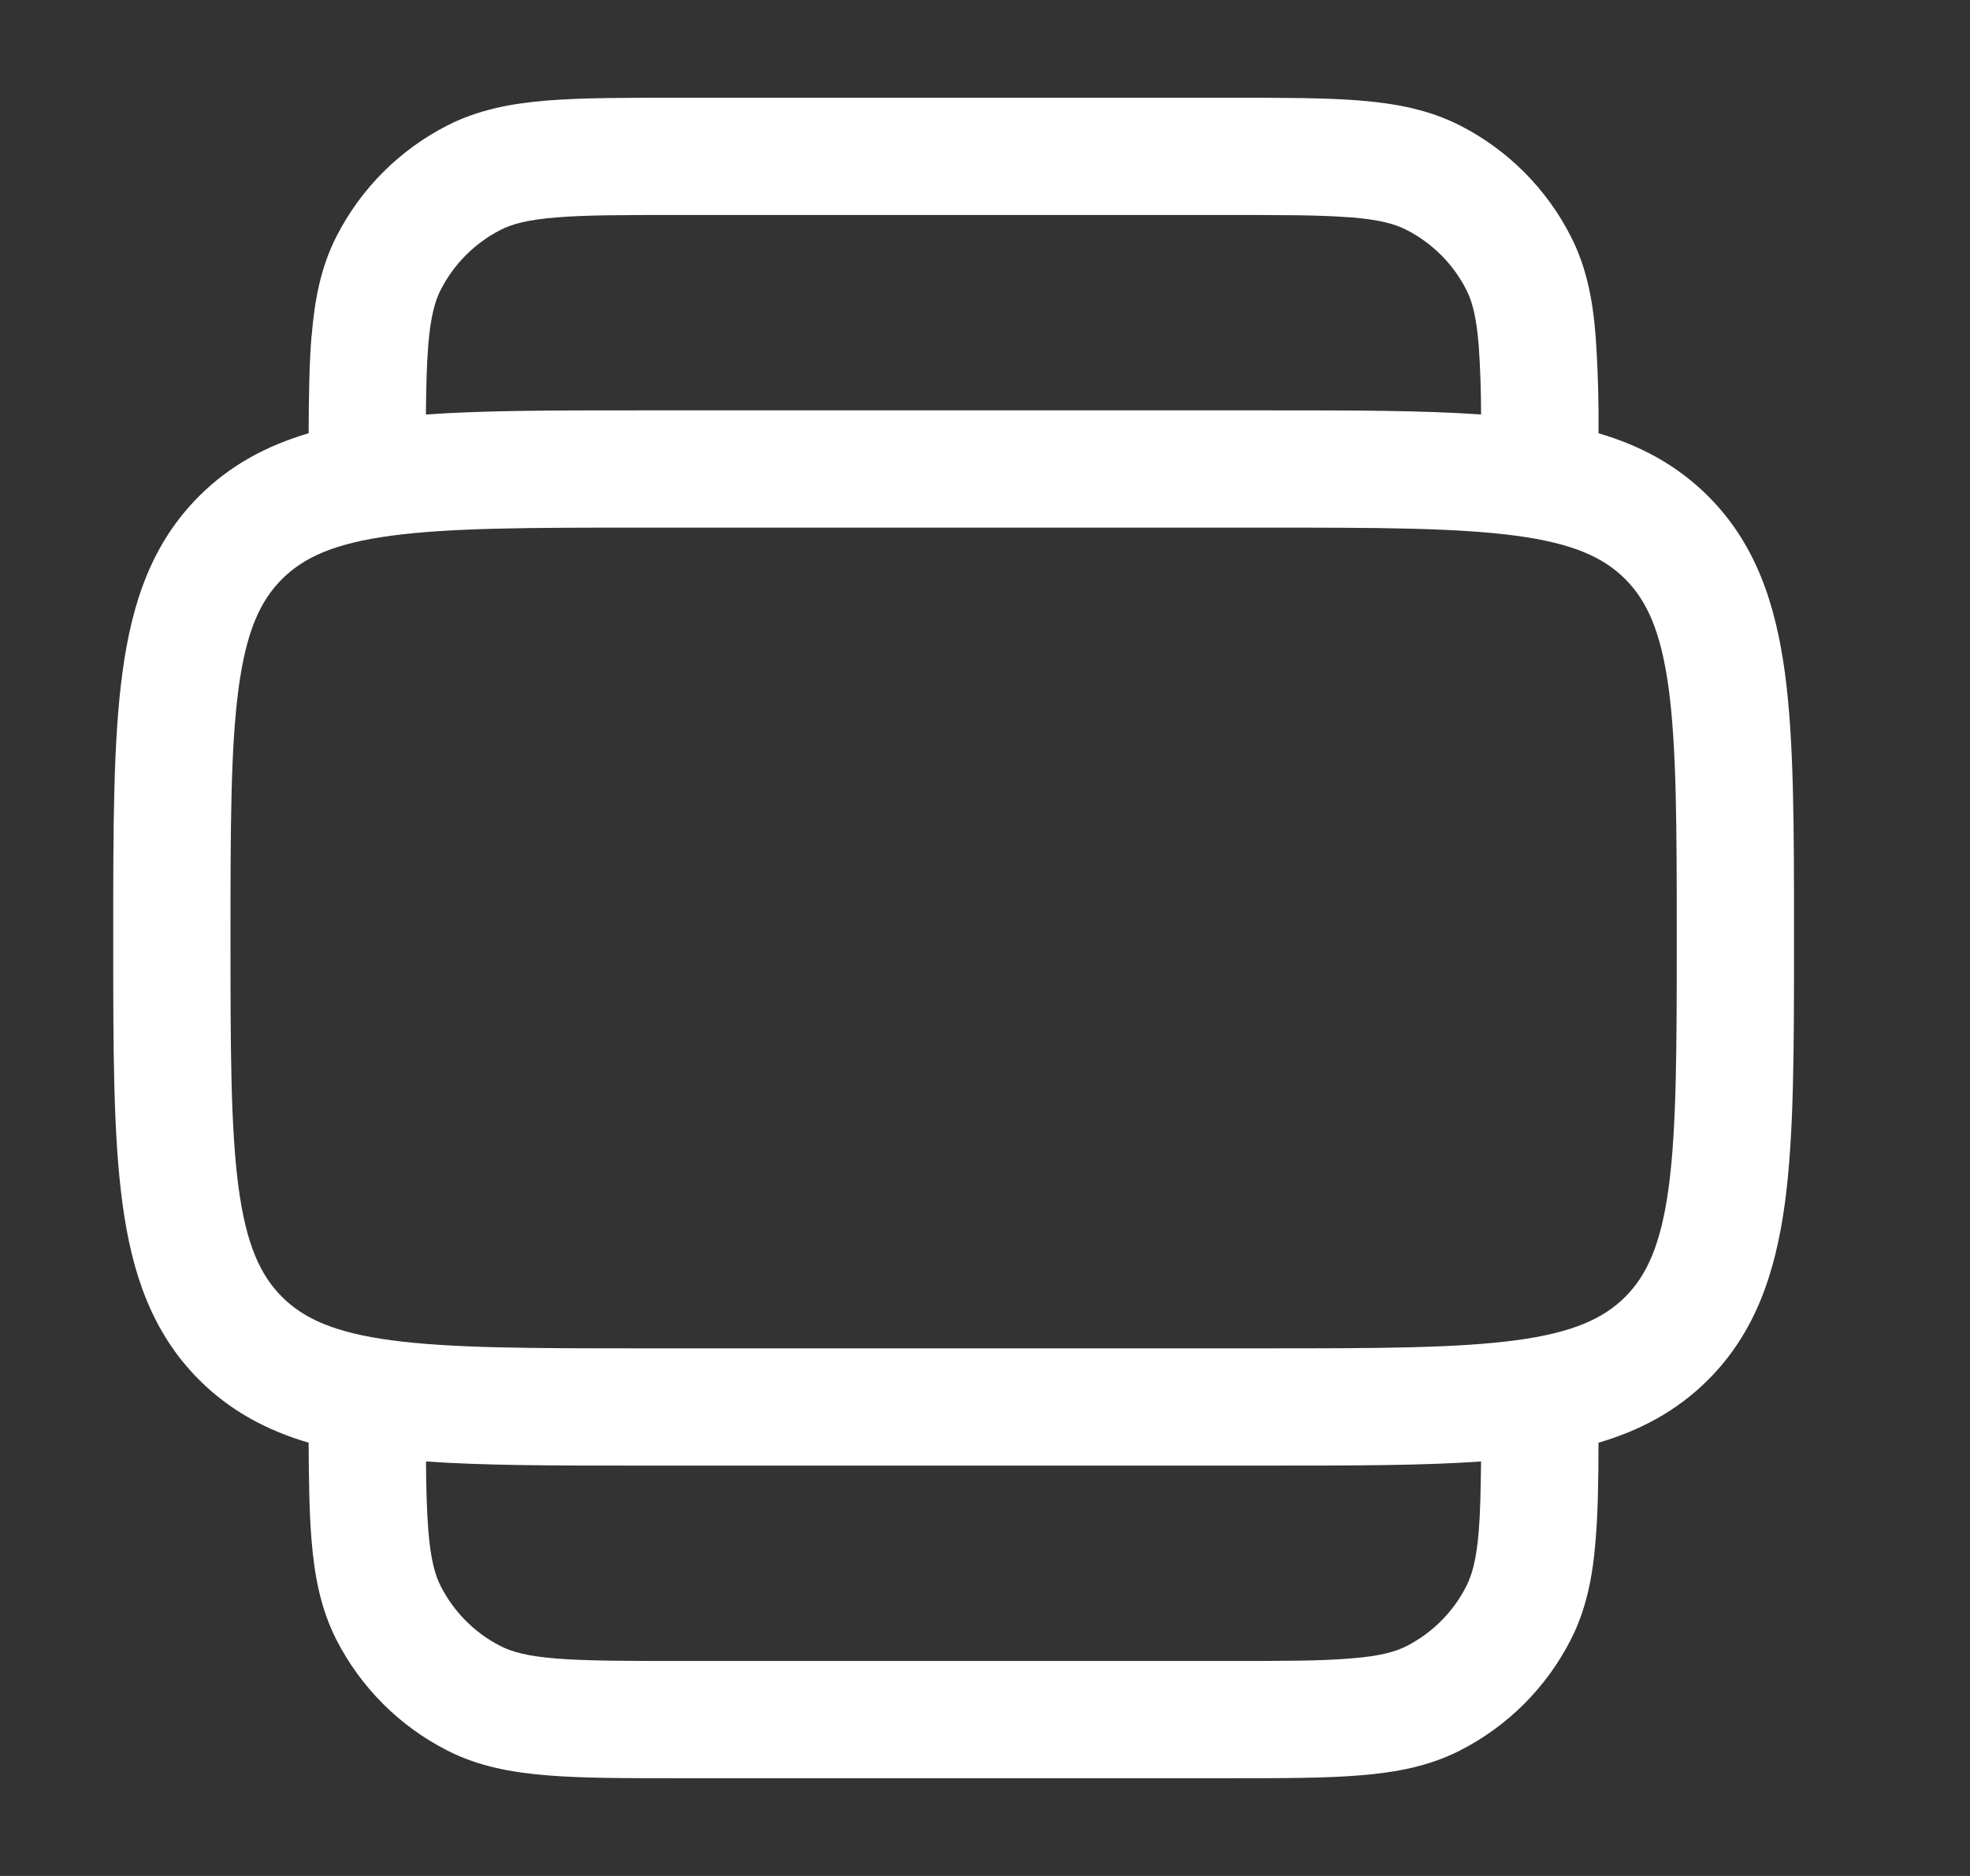 <svg width="21" height="20" viewBox="0 0 21 20" fill="none" xmlns="http://www.w3.org/2000/svg">
<rect x="0" y="0" width="21" height="20" fill="#333333" stroke="none"/>
<path fill-rule="evenodd" clip-rule="evenodd" d="M3.321 3.581C3.297 3.872 3.292 4.215 3.29 4.619C2.846 4.75 2.455 4.957 2.122 5.29C1.62 5.792 1.405 6.423 1.305 7.173C1.207 7.896 1.207 8.815 1.207 9.954V10.046C1.207 11.185 1.207 12.104 1.305 12.826C1.405 13.576 1.621 14.208 2.122 14.71C2.455 15.043 2.846 15.25 3.29 15.381C3.292 15.785 3.297 16.128 3.321 16.419C3.352 16.805 3.42 17.154 3.585 17.48C3.845 17.989 4.259 18.404 4.769 18.663C5.095 18.829 5.444 18.896 5.83 18.927C6.203 18.958 6.661 18.958 7.223 18.958H13.108C13.669 18.958 14.129 18.958 14.501 18.927C14.887 18.896 15.236 18.829 15.562 18.663C16.072 18.404 16.486 17.989 16.745 17.48C16.911 17.154 16.979 16.805 17.009 16.419C17.034 16.127 17.039 15.785 17.04 15.381C17.485 15.25 17.875 15.043 18.209 14.71C18.71 14.208 18.925 13.576 19.027 12.826C19.124 12.104 19.124 11.185 19.124 10.046V9.954C19.124 8.815 19.124 7.896 19.027 7.173C18.925 6.423 18.71 5.792 18.209 5.29C17.875 4.957 17.485 4.75 17.04 4.619C17.043 4.273 17.033 3.926 17.009 3.581C16.979 3.195 16.911 2.846 16.745 2.521C16.486 2.011 16.072 1.597 15.562 1.337C15.236 1.171 14.887 1.104 14.501 1.072C14.129 1.042 13.669 1.042 13.108 1.042H7.224C6.662 1.042 6.203 1.042 5.83 1.072C5.445 1.103 5.095 1.171 4.77 1.337C4.261 1.596 3.847 2.01 3.587 2.52C3.42 2.846 3.354 3.195 3.322 3.581H3.321ZM14.399 2.318C14.082 2.292 13.675 2.292 13.081 2.292H7.248C6.655 2.292 6.246 2.292 5.931 2.318C5.622 2.343 5.456 2.389 5.336 2.451C5.062 2.591 4.839 2.814 4.699 3.088C4.637 3.208 4.59 3.374 4.565 3.682C4.549 3.882 4.543 4.121 4.54 4.419C5.166 4.375 5.911 4.375 6.785 4.375H13.544C14.419 4.375 15.163 4.375 15.788 4.419C15.788 4.173 15.78 3.928 15.763 3.682C15.738 3.374 15.692 3.207 15.63 3.088C15.491 2.814 15.267 2.591 14.993 2.451C14.873 2.389 14.707 2.342 14.399 2.317V2.318ZM15.788 15.581C15.163 15.625 14.418 15.625 13.544 15.625H6.785C5.91 15.625 5.166 15.625 4.541 15.581C4.543 15.879 4.55 16.116 4.566 16.317C4.591 16.626 4.637 16.792 4.699 16.912C4.839 17.186 5.061 17.41 5.336 17.549C5.456 17.611 5.622 17.657 5.93 17.682C6.247 17.707 6.655 17.708 7.248 17.708H13.081C13.675 17.708 14.083 17.708 14.398 17.681C14.707 17.657 14.873 17.611 14.994 17.549C15.268 17.409 15.491 17.186 15.63 16.912C15.692 16.791 15.739 16.626 15.764 16.317C15.78 16.117 15.784 15.879 15.788 15.581ZM16.158 5.711C15.528 5.627 14.694 5.625 13.498 5.625H6.832C5.636 5.625 4.801 5.627 4.172 5.711C3.56 5.793 3.237 5.944 3.006 6.174C2.775 6.405 2.625 6.728 2.543 7.341C2.459 7.969 2.457 8.804 2.457 10C2.457 11.196 2.459 12.031 2.543 12.66C2.625 13.271 2.776 13.595 3.006 13.826C3.237 14.056 3.56 14.207 4.173 14.289C4.801 14.373 5.636 14.375 6.832 14.375H13.499C14.694 14.375 15.529 14.373 16.159 14.289C16.77 14.207 17.094 14.056 17.325 13.826C17.555 13.595 17.705 13.271 17.788 12.659C17.872 12.03 17.874 11.196 17.874 10C17.874 8.804 17.872 7.969 17.788 7.34C17.705 6.728 17.555 6.405 17.325 6.174C17.094 5.943 16.77 5.793 16.158 5.711Z" fill="white"/>
</svg>
